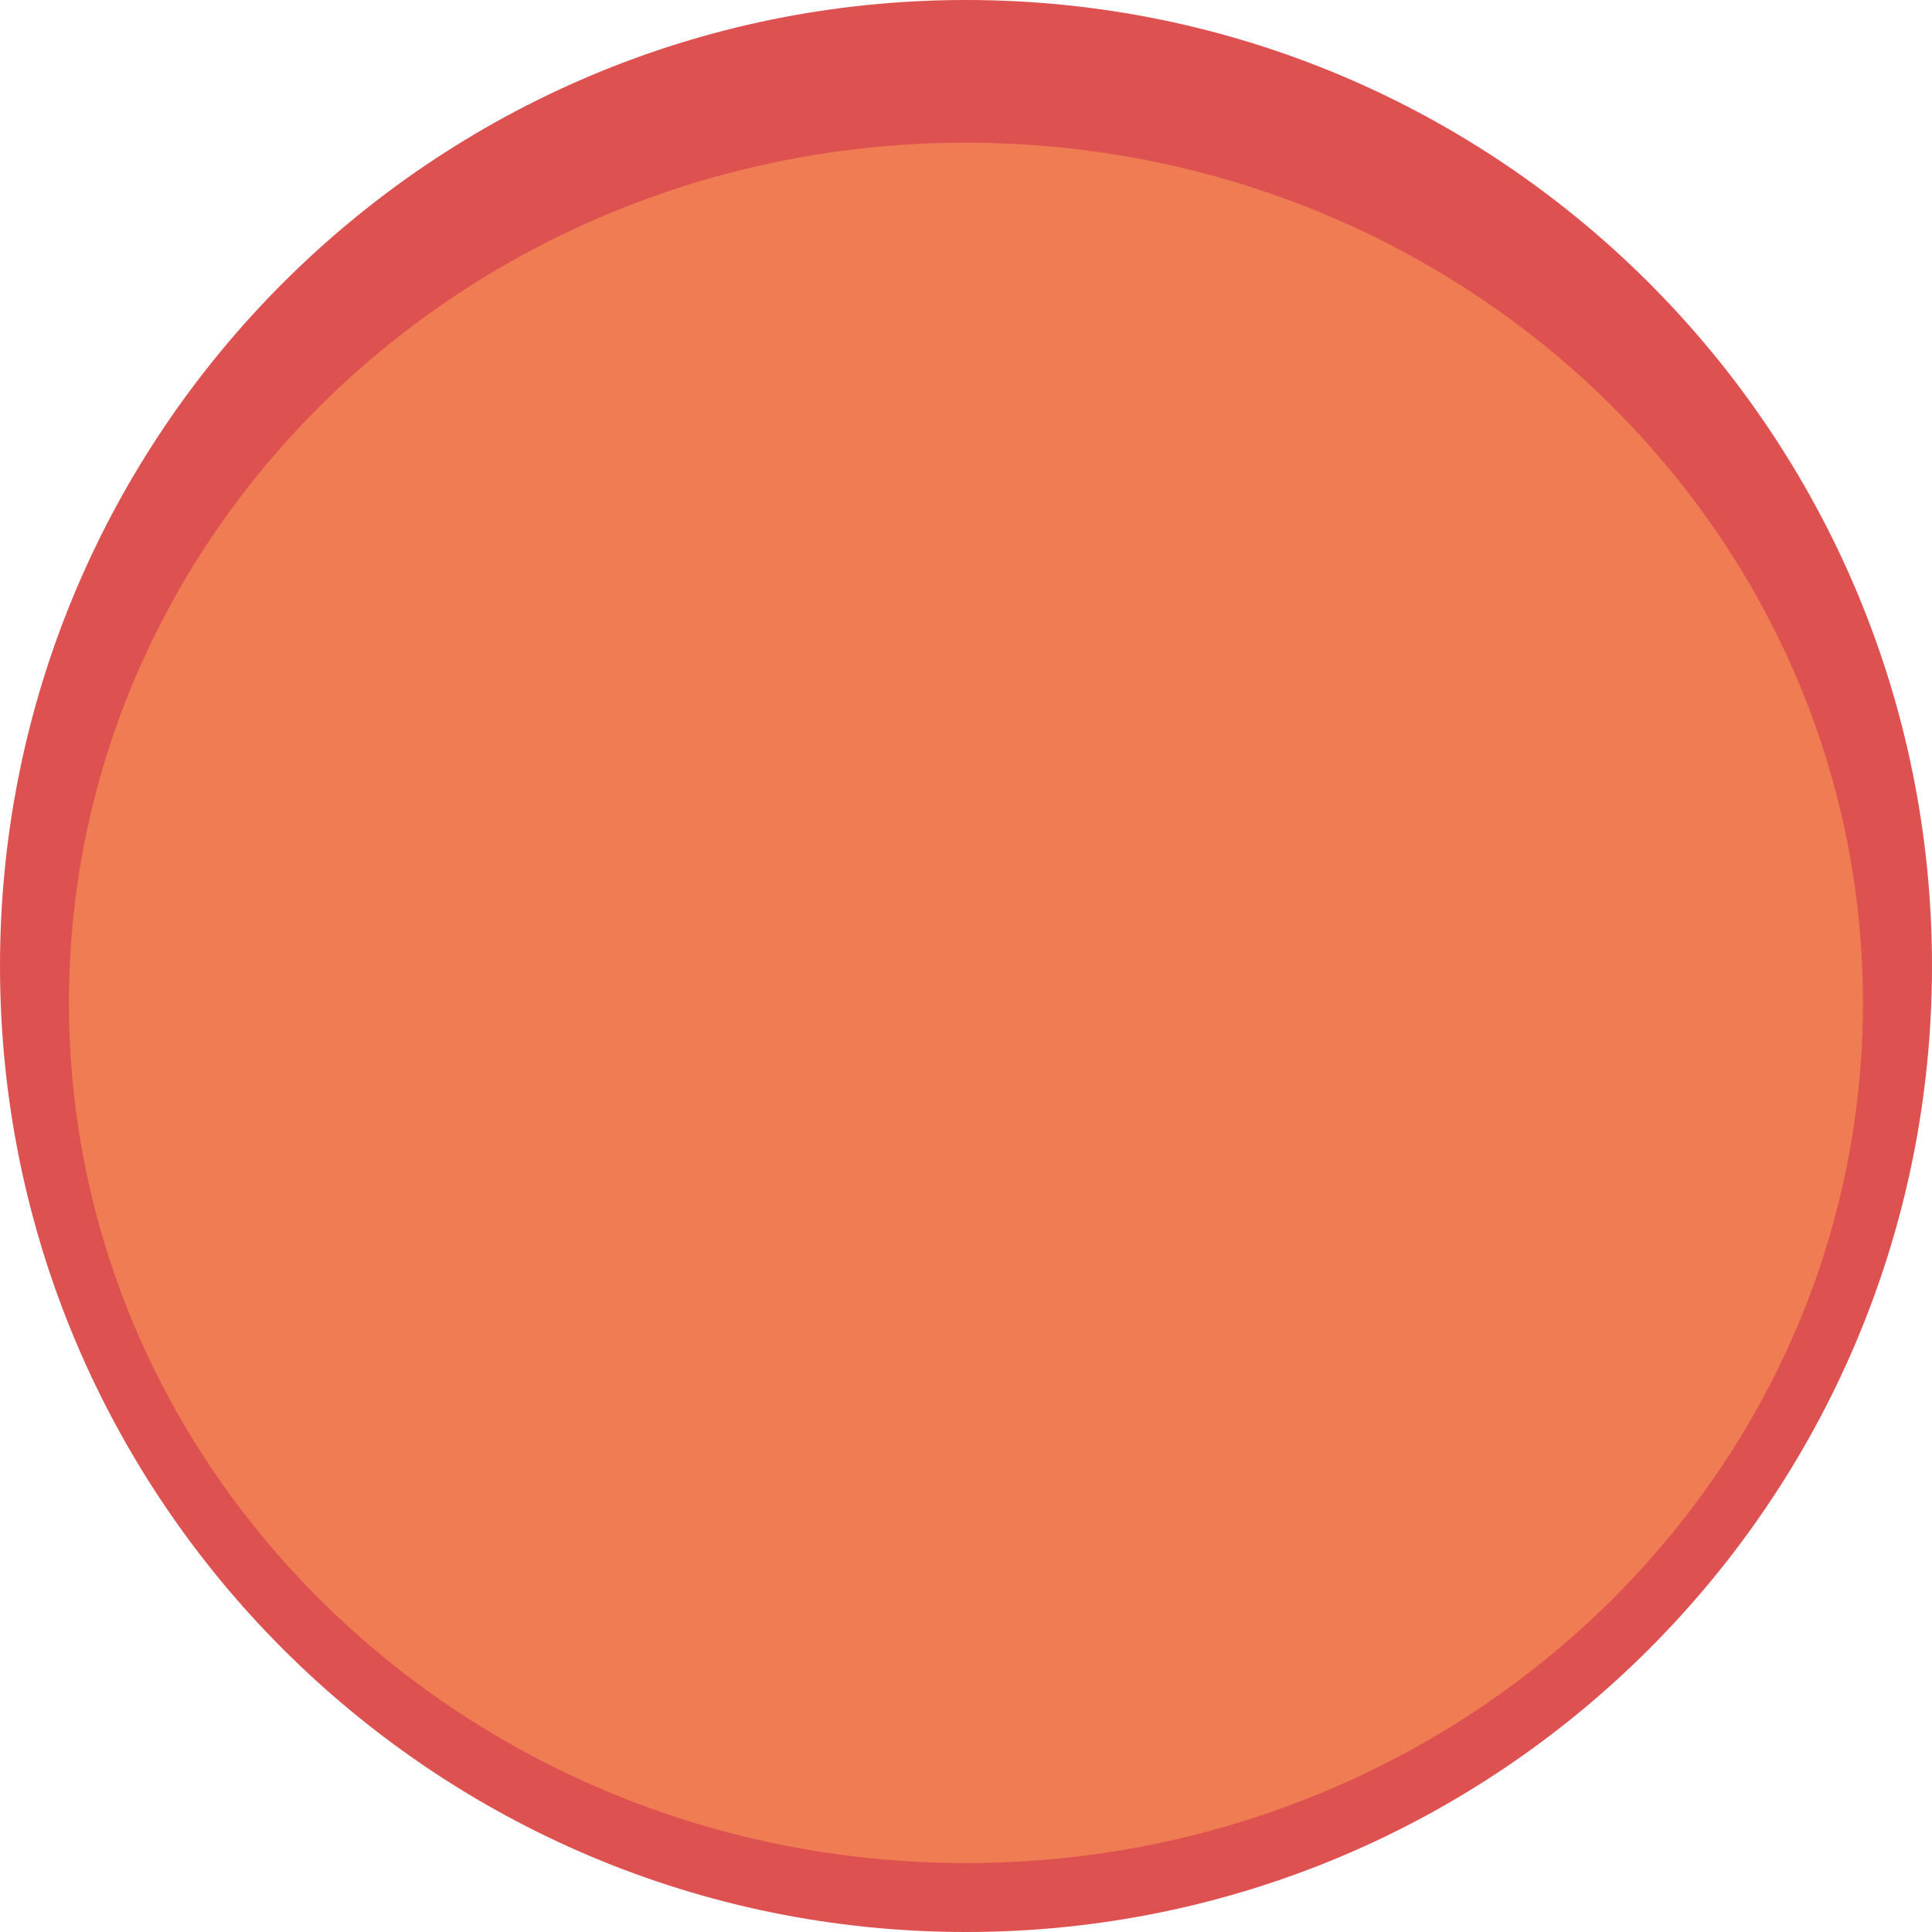 <svg xmlns="http://www.w3.org/2000/svg" width="14" height="14" version="1.1">
 <g id="active-center">
  <g transform="scale(0.875)">
   <path style="fill:#de5151" d="M 8,16 C 12.418,16 16,12.418 16,8 16,3.582 12.418,2e-7 8,2e-7 3.582,2e-7 0,3.582 0,8 c 0,4.418 3.582,8 8,8"/>
   <path style="fill:#ef7c53" d="m 8,15.429 c 4.103,0 7.428,-3.189 7.428,-7.124 0,-3.934 -3.326,-7.123 -7.428,-7.123 -4.103,0 -7.429,3.189 -7.429,7.123 0,3.934 3.326,7.124 7.429,7.124"/>
  </g>
 </g>
 <g id="hover-center" transform="translate(14)">
  <g transform="scale(0.875)">
   <path style="fill:#de5151" d="M 8,16 C 12.418,16 16,12.418 16,8 16,3.582 12.418,2e-7 8,2e-7 3.582,2e-7 0,3.582 0,8 c 0,4.418 3.582,8 8,8"/>
   <path style="fill:#ef7c53" d="m 8,15.429 c 4.103,0 7.428,-3.189 7.428,-7.124 0,-3.934 -3.326,-7.123 -7.428,-7.123 -4.103,0 -7.429,3.189 -7.429,7.123 0,3.934 3.326,7.124 7.429,7.124"/>
   <path style="opacity:0.5" d="m 4.894,4.894 c -0.43,0.43 -0.43,1.123 0,1.553 l 1.553,1.553 -1.553,1.553 c -0.43,0.43 -0.43,1.123 0,1.553 0.43,0.43 1.123,0.43 1.553,0 L 8,9.553 9.553,11.106 c 0.43,0.43 1.123,0.43 1.553,0 0.43,-0.43 0.43,-1.123 0,-1.553 L 9.553,8 11.106,6.447 c 0.43,-0.43 0.43,-1.123 0,-1.553 -0.43,-0.43 -1.123,-0.43 -1.553,0 L 8,6.447 6.447,4.894 c -0.43,-0.43 -1.123,-0.43 -1.553,0 z"/>
  </g>
 </g>
 <g id="pressed-center" transform="translate(28)">
  <g transform="scale(0.875)">
   <path style="fill:#de5151" d="M 8,16 C 12.418,16 16,12.418 16,8 16,3.582 12.418,2e-7 8,2e-7 3.582,2e-7 0,3.582 0,8 c 0,4.418 3.582,8 8,8"/>
   <path style="fill:#ef7c53" d="m 8,15.429 c 4.103,0 7.428,-3.189 7.428,-7.124 0,-3.934 -3.326,-7.123 -7.428,-7.123 -4.103,0 -7.429,3.189 -7.429,7.123 0,3.934 3.326,7.124 7.429,7.124"/>
   <path style="opacity:0.5" d="m 4.894,4.894 c -0.43,0.43 -0.43,1.123 0,1.553 l 1.553,1.553 -1.553,1.553 c -0.43,0.43 -0.43,1.123 0,1.553 0.43,0.43 1.123,0.43 1.553,0 L 8,9.553 9.553,11.106 c 0.43,0.43 1.123,0.43 1.553,0 0.43,-0.43 0.43,-1.123 0,-1.553 L 9.553,8 11.106,6.447 c 0.43,-0.43 0.43,-1.123 0,-1.553 -0.43,-0.43 -1.123,-0.43 -1.553,0 L 8,6.447 6.447,4.894 c -0.43,-0.43 -1.123,-0.43 -1.553,0 z"/>
  </g>
 </g>
 <g id="inactive-center" transform="translate(42)">
  <g>
   <g transform="scale(0.875)">
    <path style="fill:#aeaeae" d="M 8,16 C 12.418,16 16,12.418 16,8 16,3.582 12.418,2e-7 8,2e-7 3.582,2e-7 0,3.582 0,8 c 0,4.418 3.582,8 8,8"/>
    <path style="fill:#c0c0c0" d="m 8,15.429 c 4.103,0 7.428,-3.144 7.428,-7.022 0,-3.878 -3.326,-7.022 -7.428,-7.022 -4.103,0 -7.429,3.144 -7.429,7.022 0,3.878 3.326,7.022 7.429,7.022"/>
   </g>
  </g>
 </g>
 <g id="deactivated-center" transform="translate(56)">
  <g>
   <g transform="scale(0.875)">
    <path style="fill:#aeaeae" d="M 8,16 C 12.418,16 16,12.418 16,8 16,3.582 12.418,2e-7 8,2e-7 3.582,2e-7 0,3.582 0,8 c 0,4.418 3.582,8 8,8"/>
    <path style="fill:#c0c0c0" d="m 8,15.429 c 4.103,0 7.428,-3.144 7.428,-7.022 0,-3.878 -3.326,-7.022 -7.428,-7.022 -4.103,0 -7.429,3.144 -7.429,7.022 0,3.878 3.326,7.022 7.429,7.022"/>
   </g>
  </g>
 </g>
</svg>
